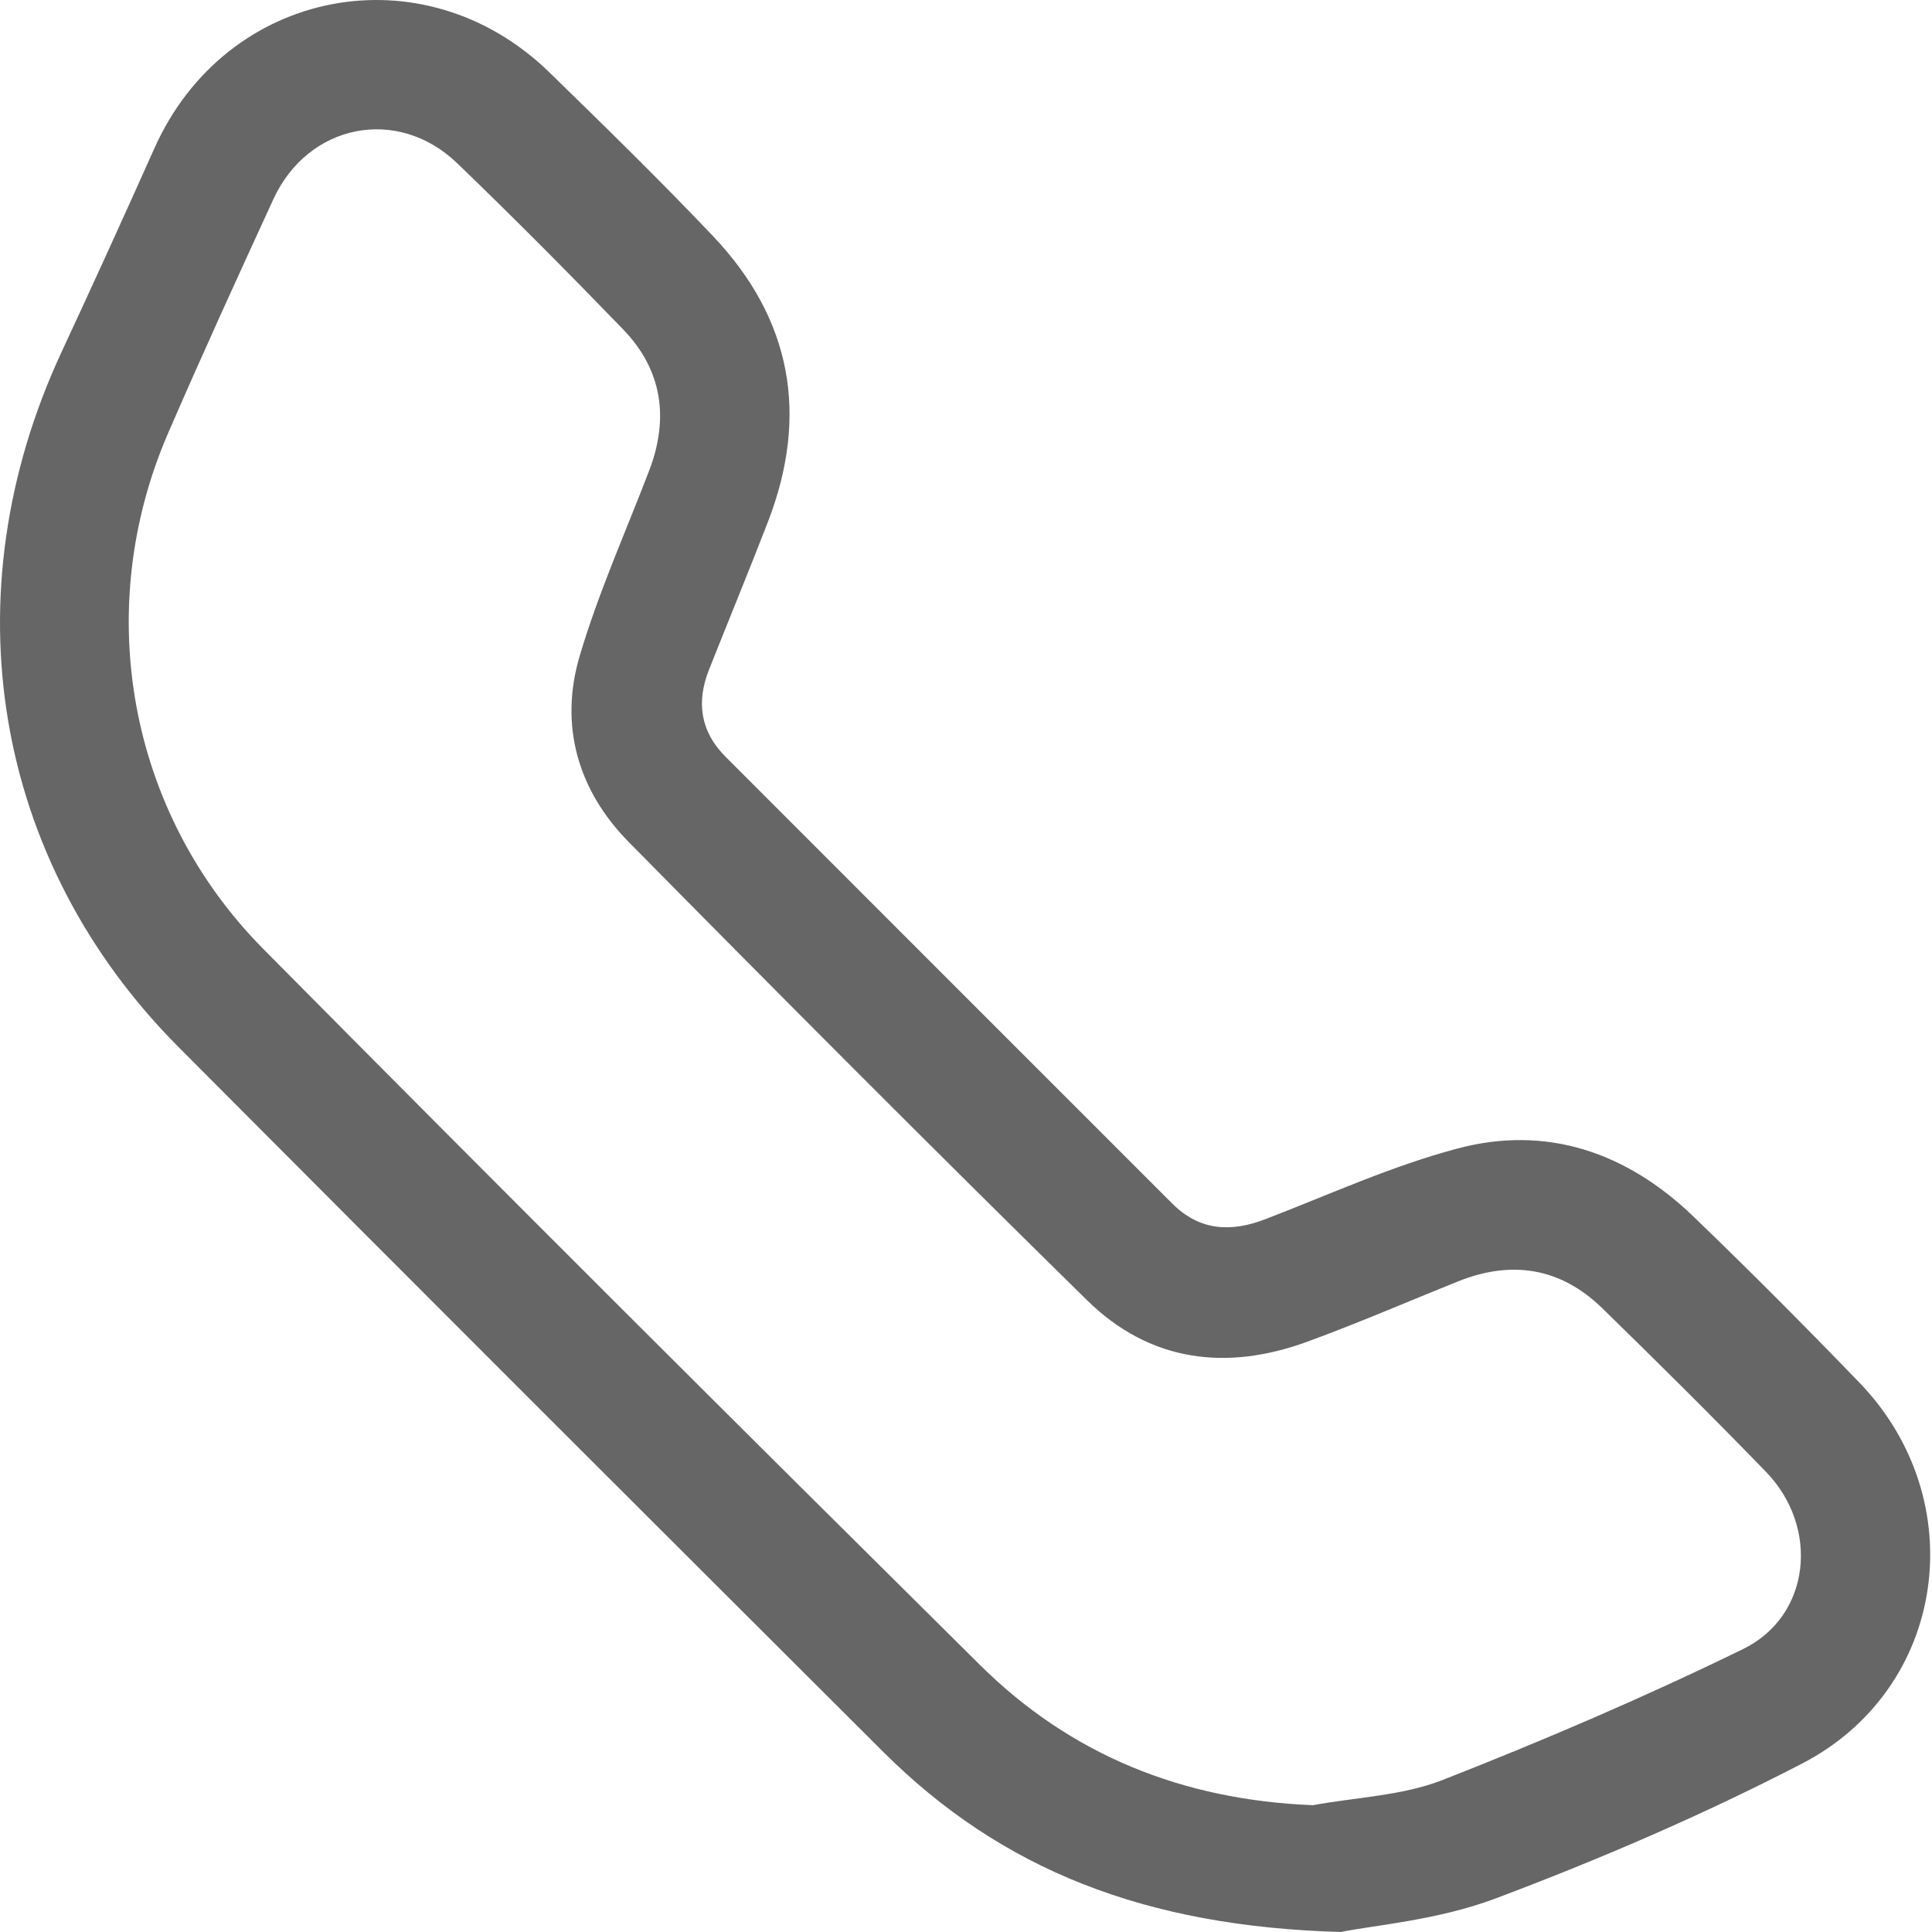 <svg width="20" height="20" viewBox="0 0 20 20" fill="none" xmlns="http://www.w3.org/2000/svg">
<path d="M13.887 20C11.852 19.945 10.364 19.352 9.144 18.136C6.708 15.707 4.274 13.276 1.847 10.838C-0.073 8.91 -0.529 6.158 0.634 3.651C0.961 2.948 1.282 2.243 1.598 1.536C2.338 -0.123 4.384 -0.52 5.687 0.749C6.259 1.306 6.83 1.864 7.38 2.443C8.196 3.302 8.376 4.298 7.95 5.401C7.752 5.914 7.542 6.422 7.339 6.934C7.206 7.27 7.252 7.575 7.51 7.833C9.051 9.376 10.594 10.918 12.136 12.46C12.418 12.741 12.741 12.759 13.099 12.621C13.758 12.367 14.407 12.07 15.086 11.89C16.014 11.642 16.843 11.932 17.529 12.592C18.112 13.153 18.683 13.727 19.245 14.309C20.427 15.531 20.155 17.483 18.65 18.259C17.626 18.789 16.558 19.248 15.479 19.654C14.88 19.879 14.216 19.931 13.885 19.999L13.887 20ZM13.587 18.688C14.037 18.605 14.514 18.59 14.932 18.427C15.986 18.014 17.028 17.567 18.044 17.071C18.746 16.729 18.839 15.81 18.28 15.235C17.725 14.662 17.159 14.101 16.587 13.543C16.157 13.124 15.652 13.042 15.096 13.264C14.576 13.473 14.061 13.696 13.534 13.889C12.694 14.197 11.901 14.097 11.253 13.46C9.658 11.893 8.079 10.309 6.508 8.716C5.984 8.185 5.787 7.511 6.001 6.79C6.194 6.137 6.476 5.51 6.72 4.872C6.928 4.328 6.856 3.828 6.448 3.407C5.886 2.826 5.316 2.251 4.733 1.69C4.115 1.095 3.19 1.28 2.83 2.062C2.46 2.867 2.091 3.674 1.739 4.487C0.952 6.305 1.323 8.407 2.725 9.823C5.185 12.307 7.661 14.775 10.144 17.235C11.086 18.169 12.243 18.633 13.587 18.687V18.688Z" fill="#666666"/>
</svg>
